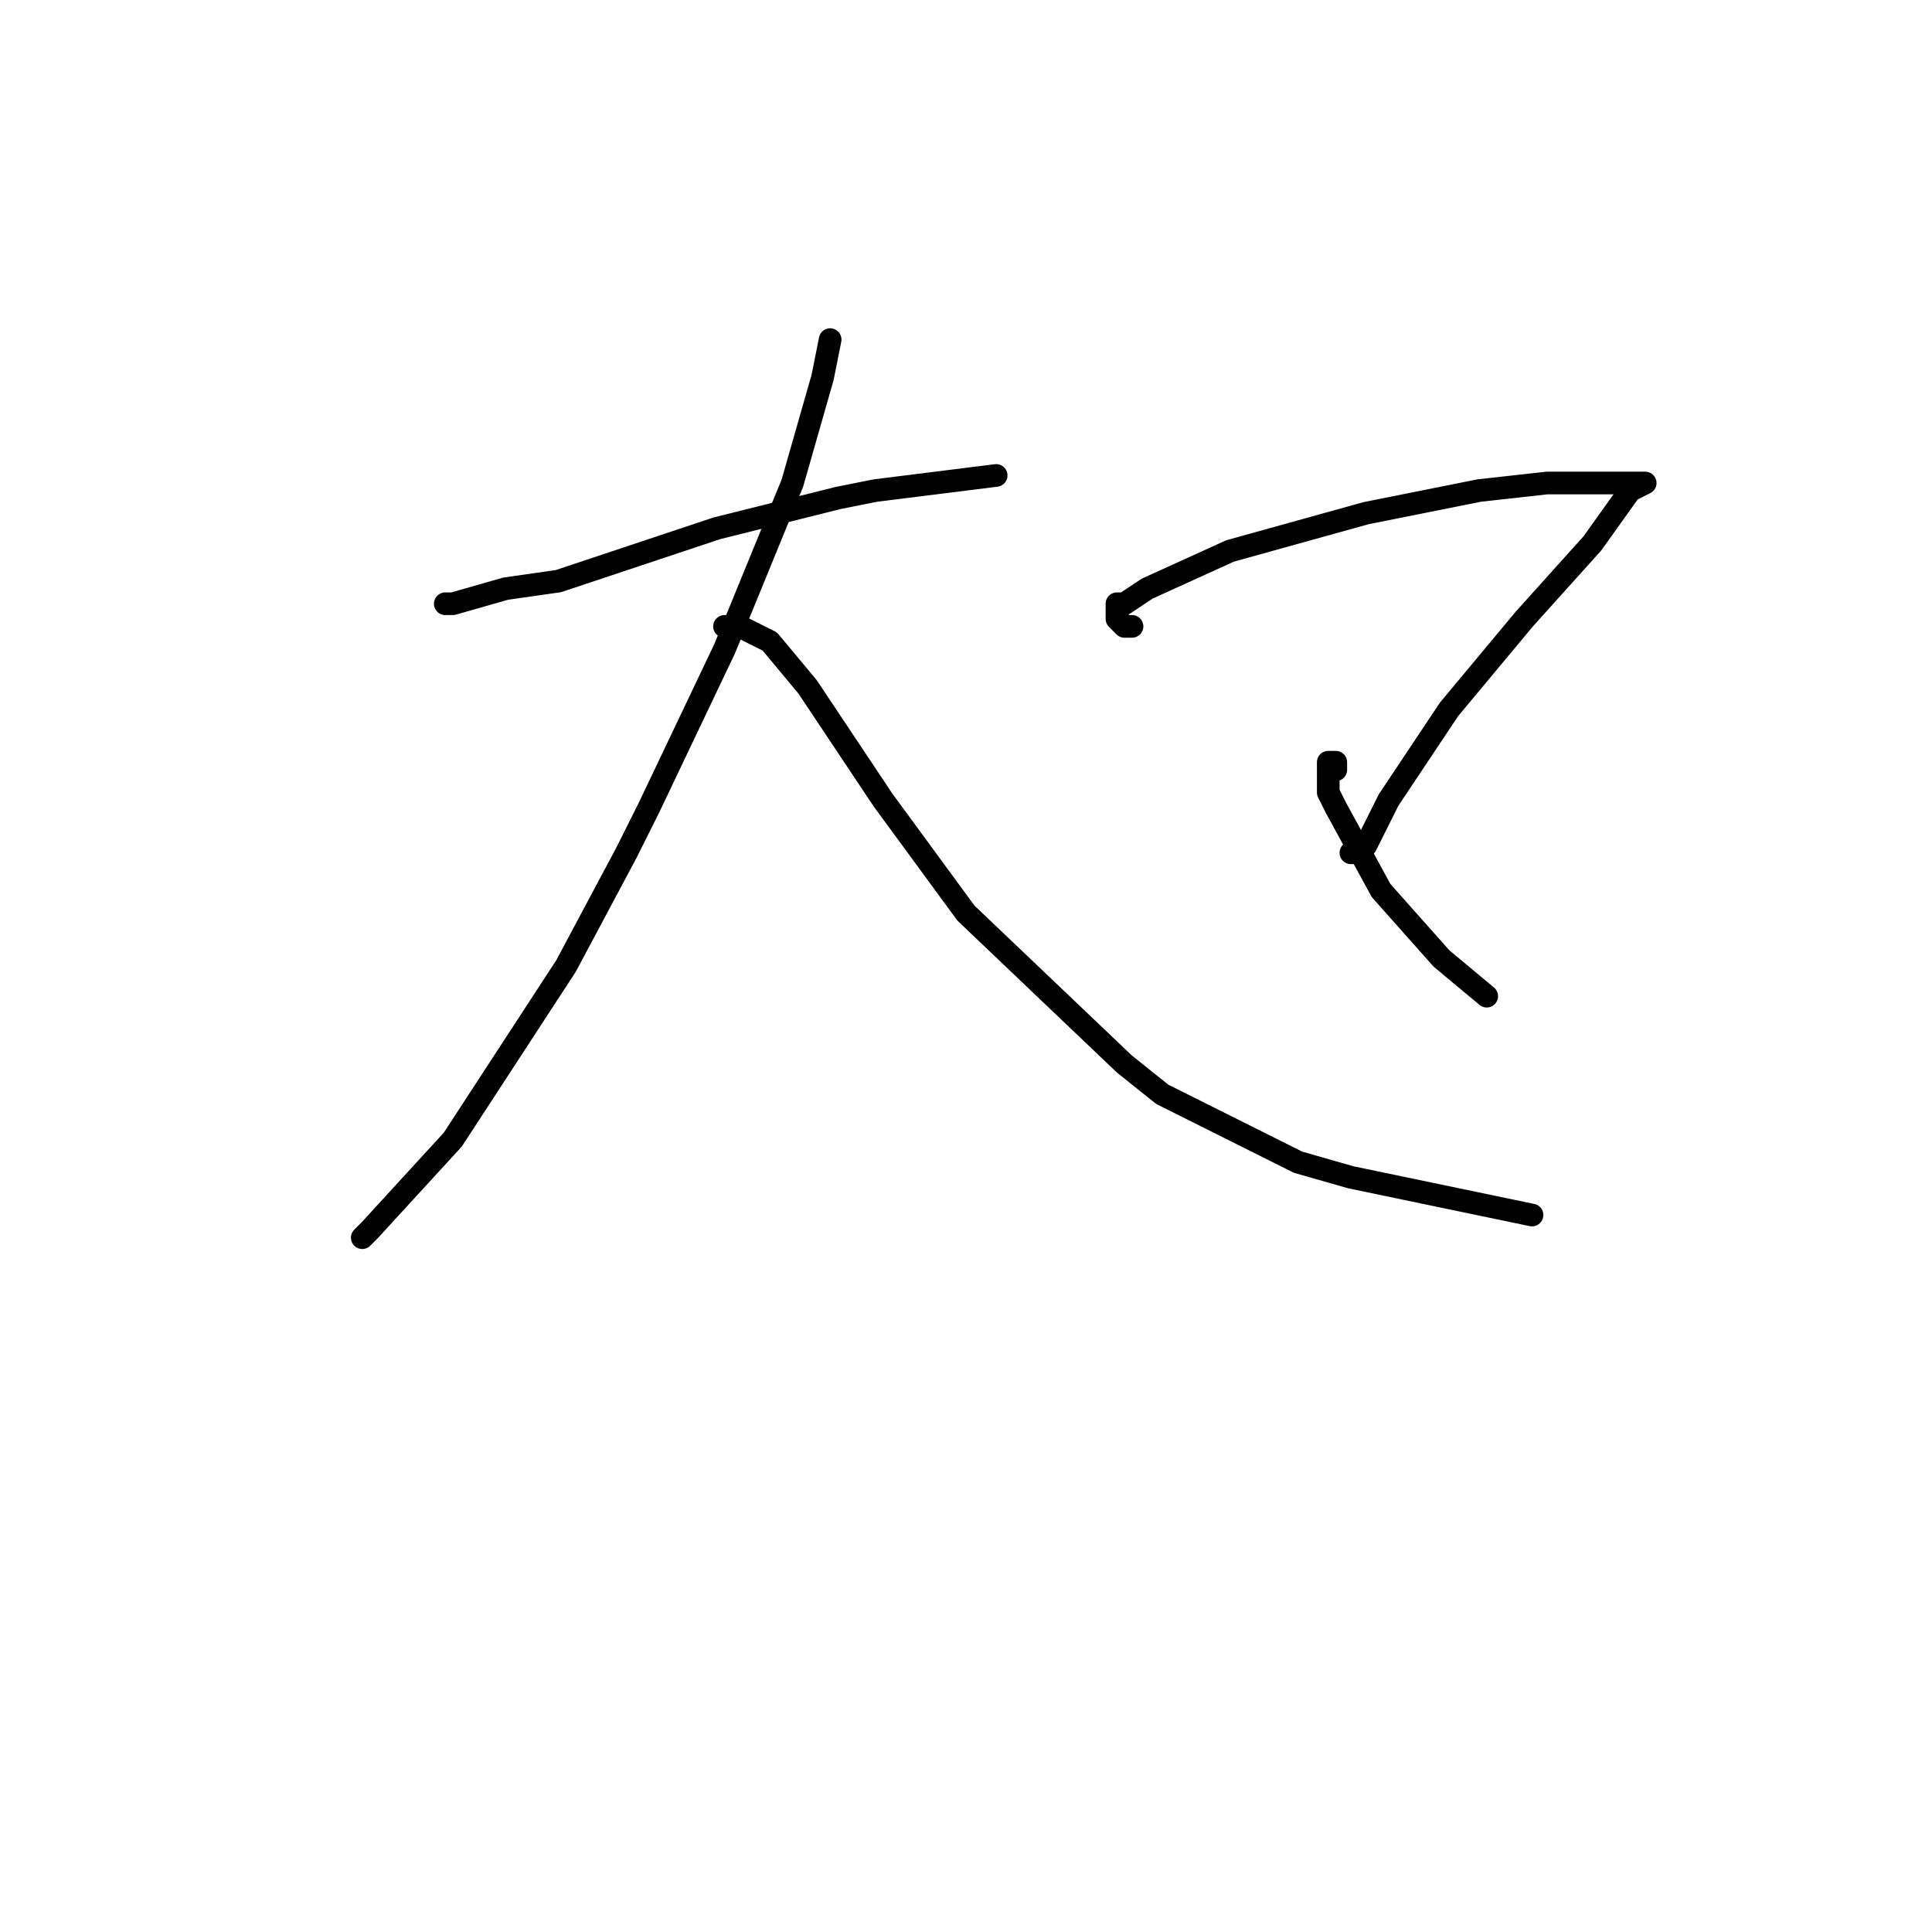 <?xml version="1.0" standalone="no"?>
    <svg width="256" height="256" xmlns="http://www.w3.org/2000/svg" version="1.1">
    <polyline stroke="black" stroke-width="3" stroke-linecap="round" fill="transparent" stroke-linejoin="round" points="59 80 60 80 67 78 74 77 95 70 111 66 116 65 132 63 132 63 " />
        <polyline stroke="black" stroke-width="3" stroke-linecap="round" fill="transparent" stroke-linejoin="round" points="110 45 109 50 105 64 96 86 86 107 83 113 75 128 60 151 49 163 48 164 48 164 " />
        <polyline stroke="black" stroke-width="3" stroke-linecap="round" fill="transparent" stroke-linejoin="round" points="96 83 97 83 98 83 102 85 107 91 117 106 128 121 149 141 154 145 172 154 179 156 203 161 203 161 " />
        <polyline stroke="black" stroke-width="3" stroke-linecap="round" fill="transparent" stroke-linejoin="round" points="150 83 149 83 148 82 148 81 148 80 149 80 152 78 163 73 181 68 196 65 205 64 207 64 213 64 214 64 217 64 218 64 216 65 211 72 202 82 192 94 184 106 181 112 180 113 179 113 179 113 " />
        <polyline stroke="black" stroke-width="3" stroke-linecap="round" fill="transparent" stroke-linejoin="round" points="177 102 177 101 176 101 176 105 177 107 183 118 191 127 197 132 197 132 " />
        </svg>